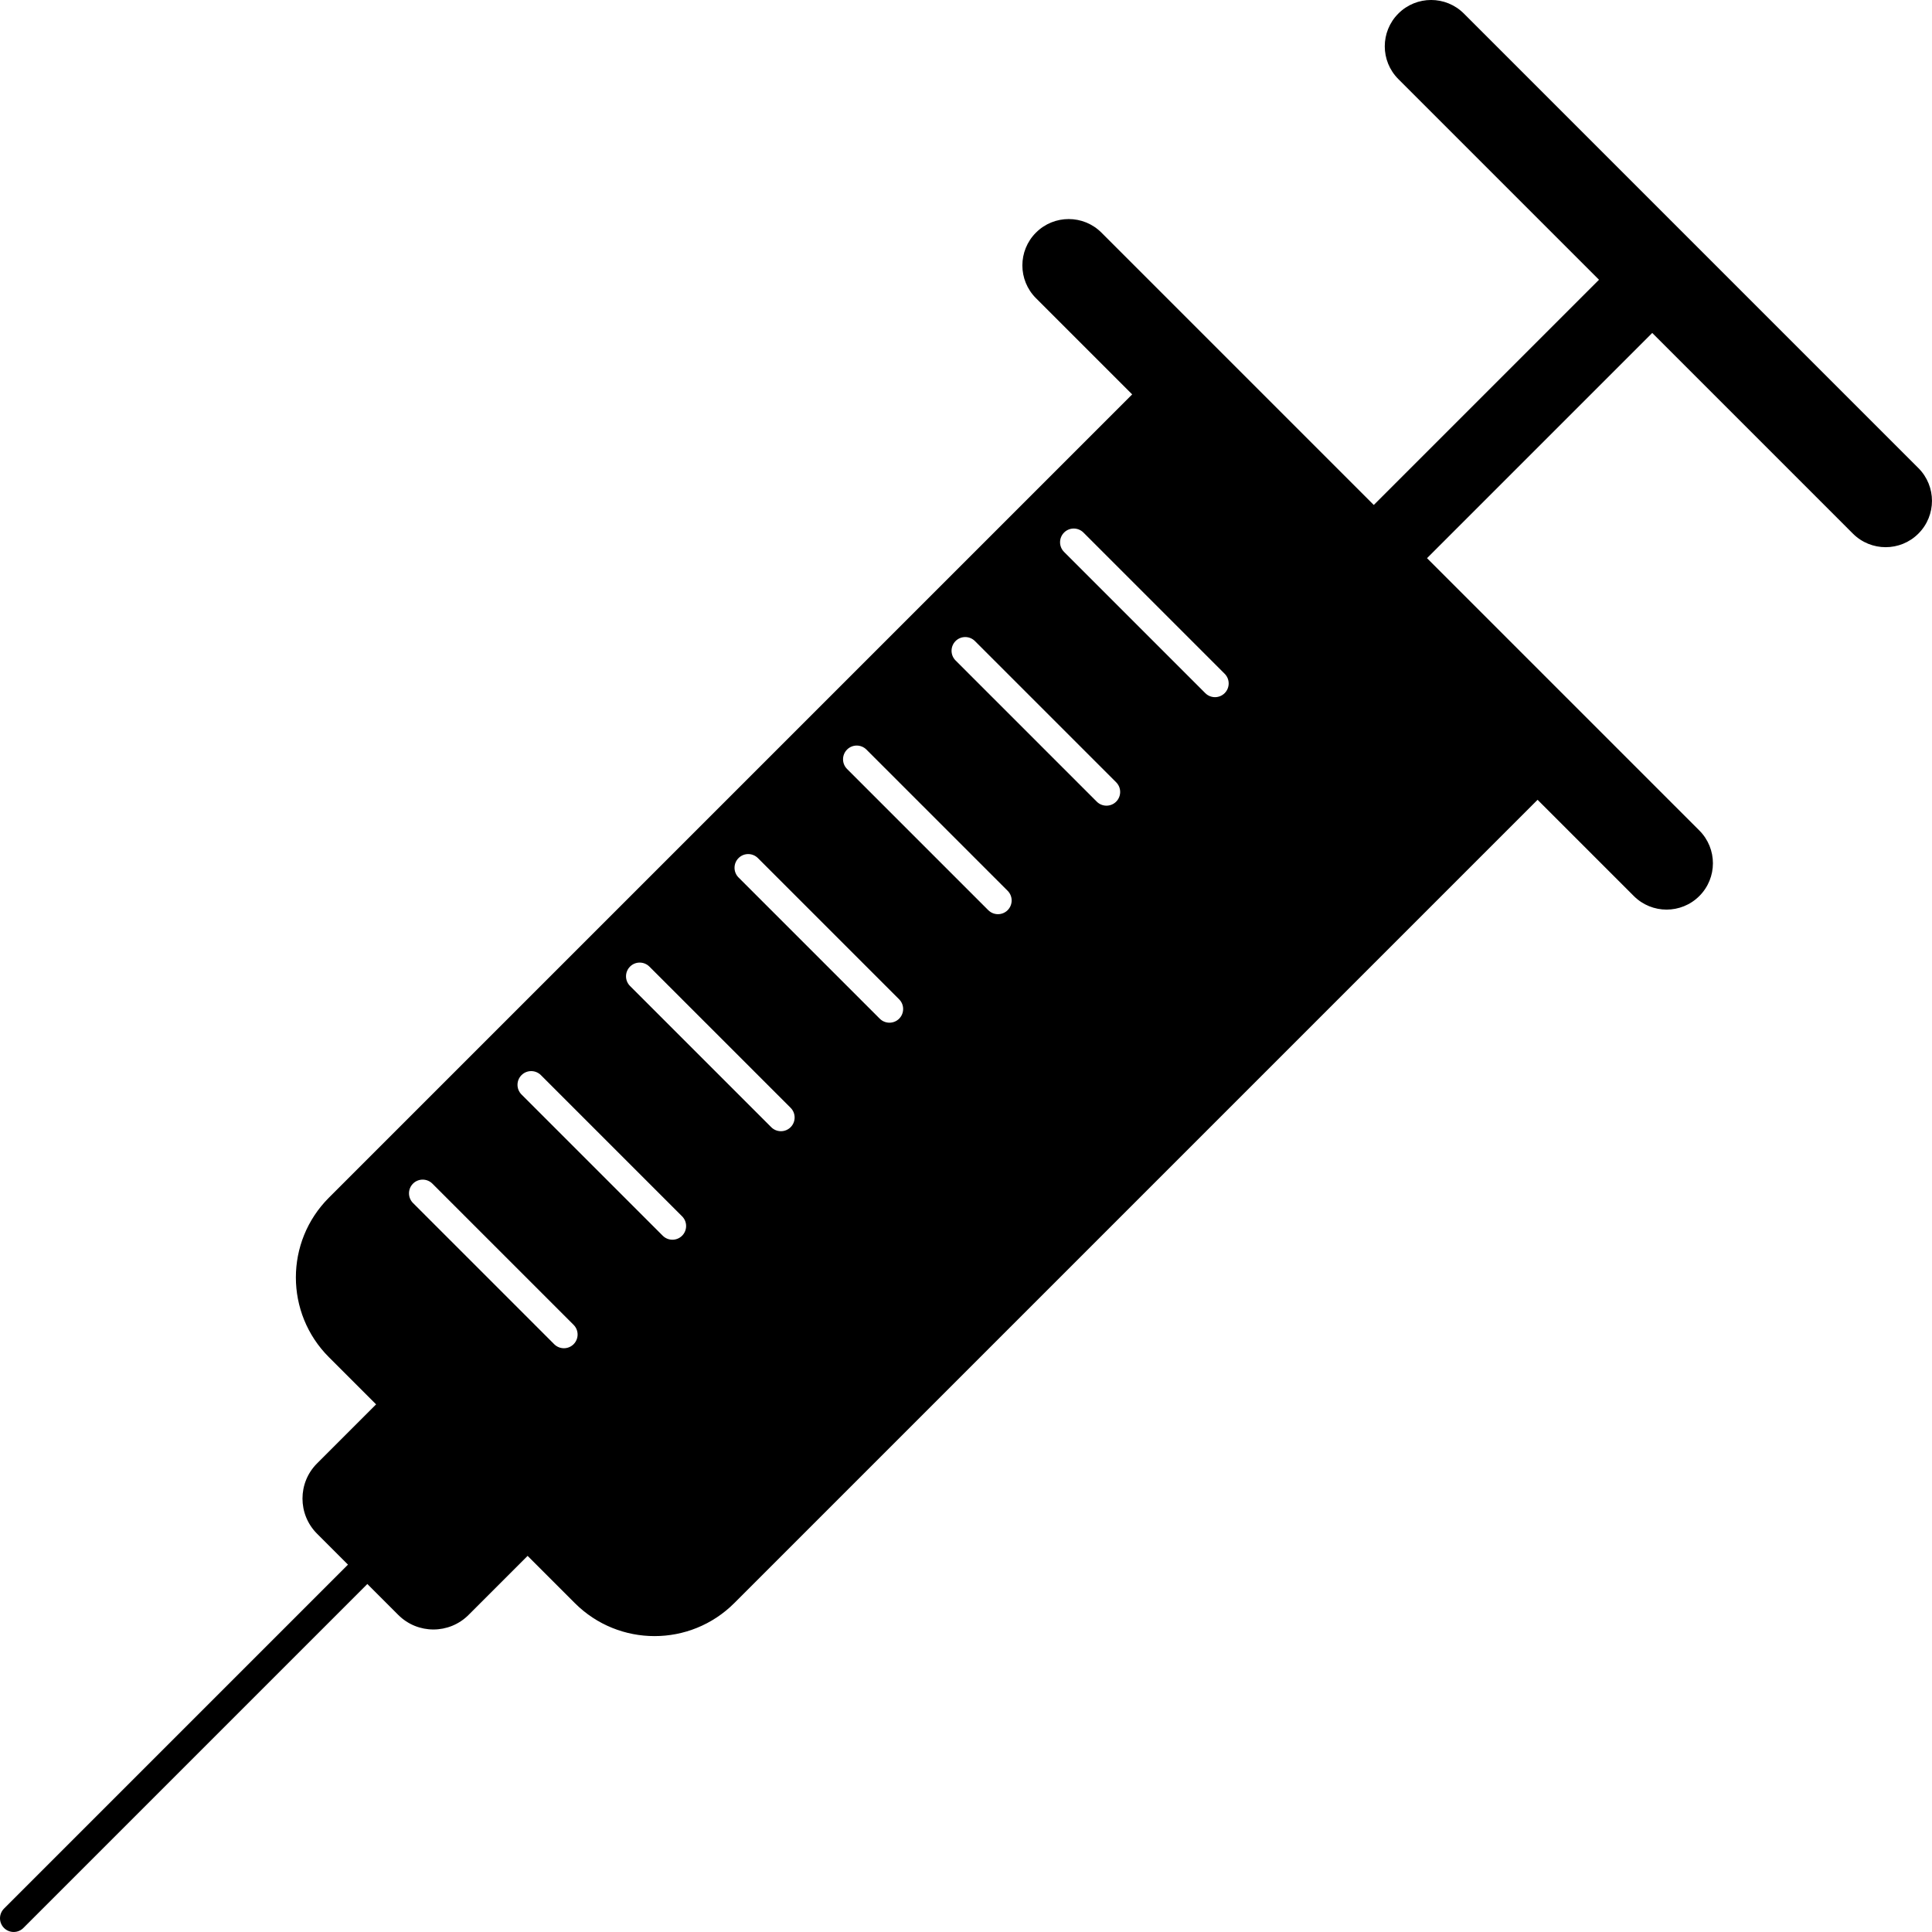 <?xml version="1.0" encoding="UTF-8"?>
<svg id="Layer_1" data-name="Layer 1" xmlns="http://www.w3.org/2000/svg" viewBox="0 0 846.43 846.42">
  <defs>
    <style>
      .cls-1 {
        stroke-width: 0px;
      }

      .cls-2 {
        fill: none;
        stroke: #000;
        stroke-linecap: round;
        stroke-linejoin: bevel;
        stroke-width: 12px;
      }
    </style>
  </defs>
  <line class="cls-2" x1="156.7" y1="689.72" x2="6" y2="840.42"/>
  <path class="cls-1" d="m840.48,205.09L641.34,5.94c-7.93-7.93-20.78-7.93-28.71,0-7.93,7.93-7.93,20.78,0,28.71l87.91,87.91-98.67,98.67-119.31-119.31c-7.93-7.93-20.78-7.93-28.7,0h0c-7.93,7.93-7.93,20.78,0,28.71l42.16,42.16-351.92,351.92c-19.3,19.3-19.3,50.59,0,69.89l20.67,20.67-25.87,25.87c-8.5,8.5-8.5,22.29,0,30.79l35.59,35.59c8.5,8.5,22.29,8.5,30.79,0l25.87-25.87,20.67,20.67c19.3,19.3,50.59,19.3,69.89,0l351.92-351.92,42.16,42.16c7.93,7.93,20.78,7.93,28.71,0s7.93-20.78,0-28.71l-119.31-119.31,98.67-98.67,87.91,87.91c7.93,7.93,20.78,7.93,28.7,0h0c7.93-7.93,7.93-20.78,0-28.71ZM251.3,588.92c-2.34,2.34-6.14,2.34-8.49,0l-61.87-61.87c-2.34-2.34-2.34-6.14,0-8.49h0c2.34-2.34,6.14-2.34,8.49,0l61.87,61.87c2.34,2.34,2.34,6.14,0,8.49Zm47.54-47.54h0c-2.34,2.34-6.14,2.34-8.49,0l-61.87-61.87c-2.34-2.34-2.34-6.14,0-8.49,2.34-2.34,6.14-2.34,8.49,0l61.87,61.87c2.34,2.34,2.34,6.14,0,8.49Zm47.54-47.54c-2.34,2.34-6.14,2.34-8.49,0l-61.87-61.87c-2.34-2.34-2.34-6.14,0-8.49s6.14-2.34,8.49,0l61.87,61.87c2.34,2.34,2.34,6.14,0,8.49Zm47.54-47.54c-2.34,2.34-6.14,2.34-8.49,0l-61.87-61.87c-2.34-2.34-2.34-6.14,0-8.49s6.14-2.34,8.49,0l61.87,61.87c2.34,2.34,2.34,6.14,0,8.49Zm47.54-47.54c-2.34,2.34-6.14,2.34-8.49,0l-61.87-61.87c-2.34-2.34-2.34-6.14,0-8.49s6.14-2.34,8.49,0l61.87,61.87c2.34,2.34,2.34,6.14,0,8.49Zm47.54-47.54c-2.34,2.34-6.14,2.34-8.49,0l-61.87-61.87c-2.34-2.34-2.34-6.14,0-8.49s6.14-2.34,8.49,0l61.87,61.87c2.34,2.34,2.34,6.14,0,8.49Zm47.54-47.54c-2.34,2.34-6.14,2.34-8.49,0l-61.87-61.87c-2.34-2.34-2.34-6.14,0-8.49s6.14-2.34,8.49,0l61.87,61.87c2.34,2.34,2.34,6.14,0,8.49Z"/>
</svg>